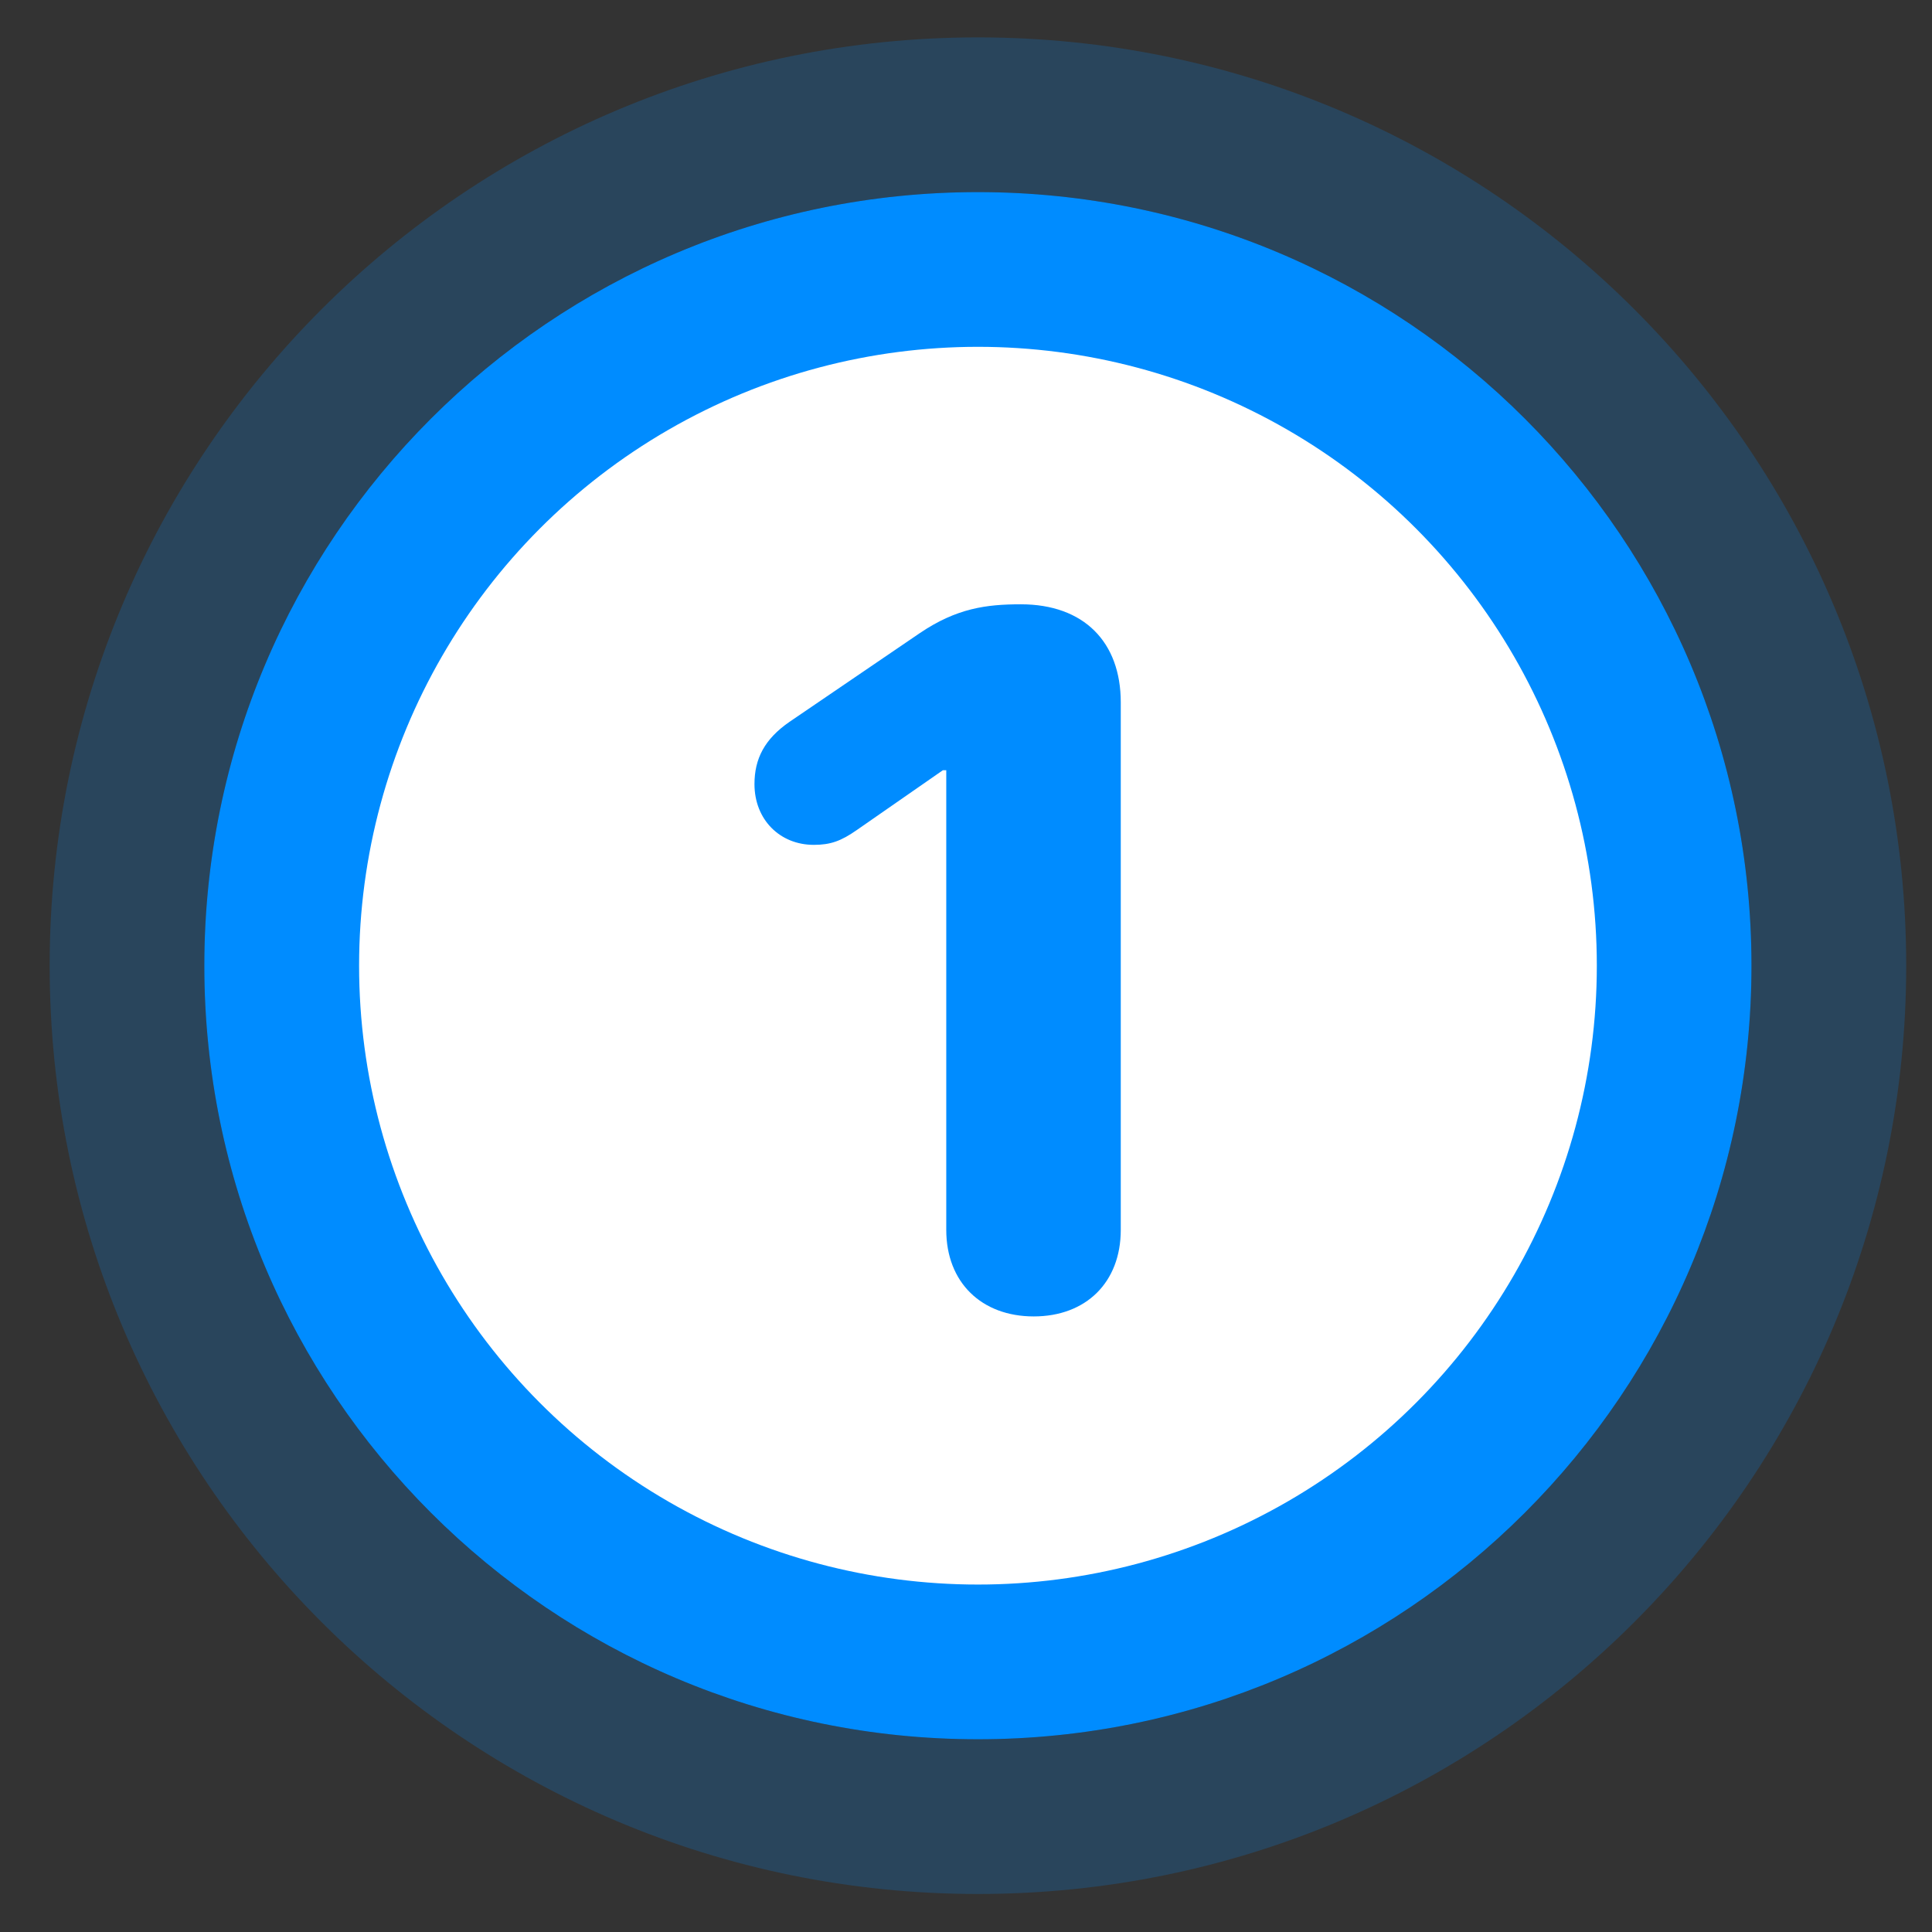 <svg width="37" height="37" viewBox="0 0 37 37" fill="none" xmlns="http://www.w3.org/2000/svg">
<rect x="0" y="0" width="37" height="37" fill="#333333" stroke="none"/>
<path fill-rule="evenodd" clip-rule="evenodd" d="M18.728 33.309C26.91 33.309 33.543 26.676 33.543 18.494C33.543 10.312 26.91 3.679 18.728 3.679C10.546 3.679 3.913 10.312 3.913 18.494C3.913 26.676 10.546 33.309 18.728 33.309ZM18.728 26.395C23.092 26.395 26.629 22.858 26.629 18.494C26.629 14.13 23.092 10.592 18.728 10.592C14.364 10.592 10.827 14.13 10.827 18.494C10.827 22.858 14.364 26.395 18.728 26.395Z" fill="#008CFF"/>
<path opacity="0.2" fill-rule="evenodd" clip-rule="evenodd" d="M36.506 18.494C36.506 28.312 28.547 36.272 18.729 36.272C8.91 36.272 0.951 28.312 0.951 18.494C0.951 8.676 8.91 0.716 18.729 0.716C28.547 0.716 36.506 8.676 36.506 18.494ZM33.543 18.494C33.543 26.676 26.91 33.309 18.729 33.309C10.546 33.309 3.914 26.676 3.914 18.494C3.914 10.312 10.546 3.679 18.729 3.679C26.91 3.679 33.543 10.312 33.543 18.494Z" fill="#008CFF"/>
<circle cx="18.729" cy="18.494" r="11.852" fill="white"/>
<path d="M19.797 25.211C20.796 25.211 21.464 24.561 21.464 23.553V13.451C21.464 12.297 20.759 11.573 19.55 11.573C18.891 11.573 18.323 11.647 17.618 12.123L15.117 13.826C14.641 14.156 14.449 14.532 14.449 15.017C14.449 15.695 14.934 16.18 15.585 16.18C15.905 16.18 16.107 16.107 16.409 15.896L18.057 14.751H18.122V23.553C18.122 24.561 18.799 25.211 19.797 25.211Z" fill="#008CFF"/>
</svg>
